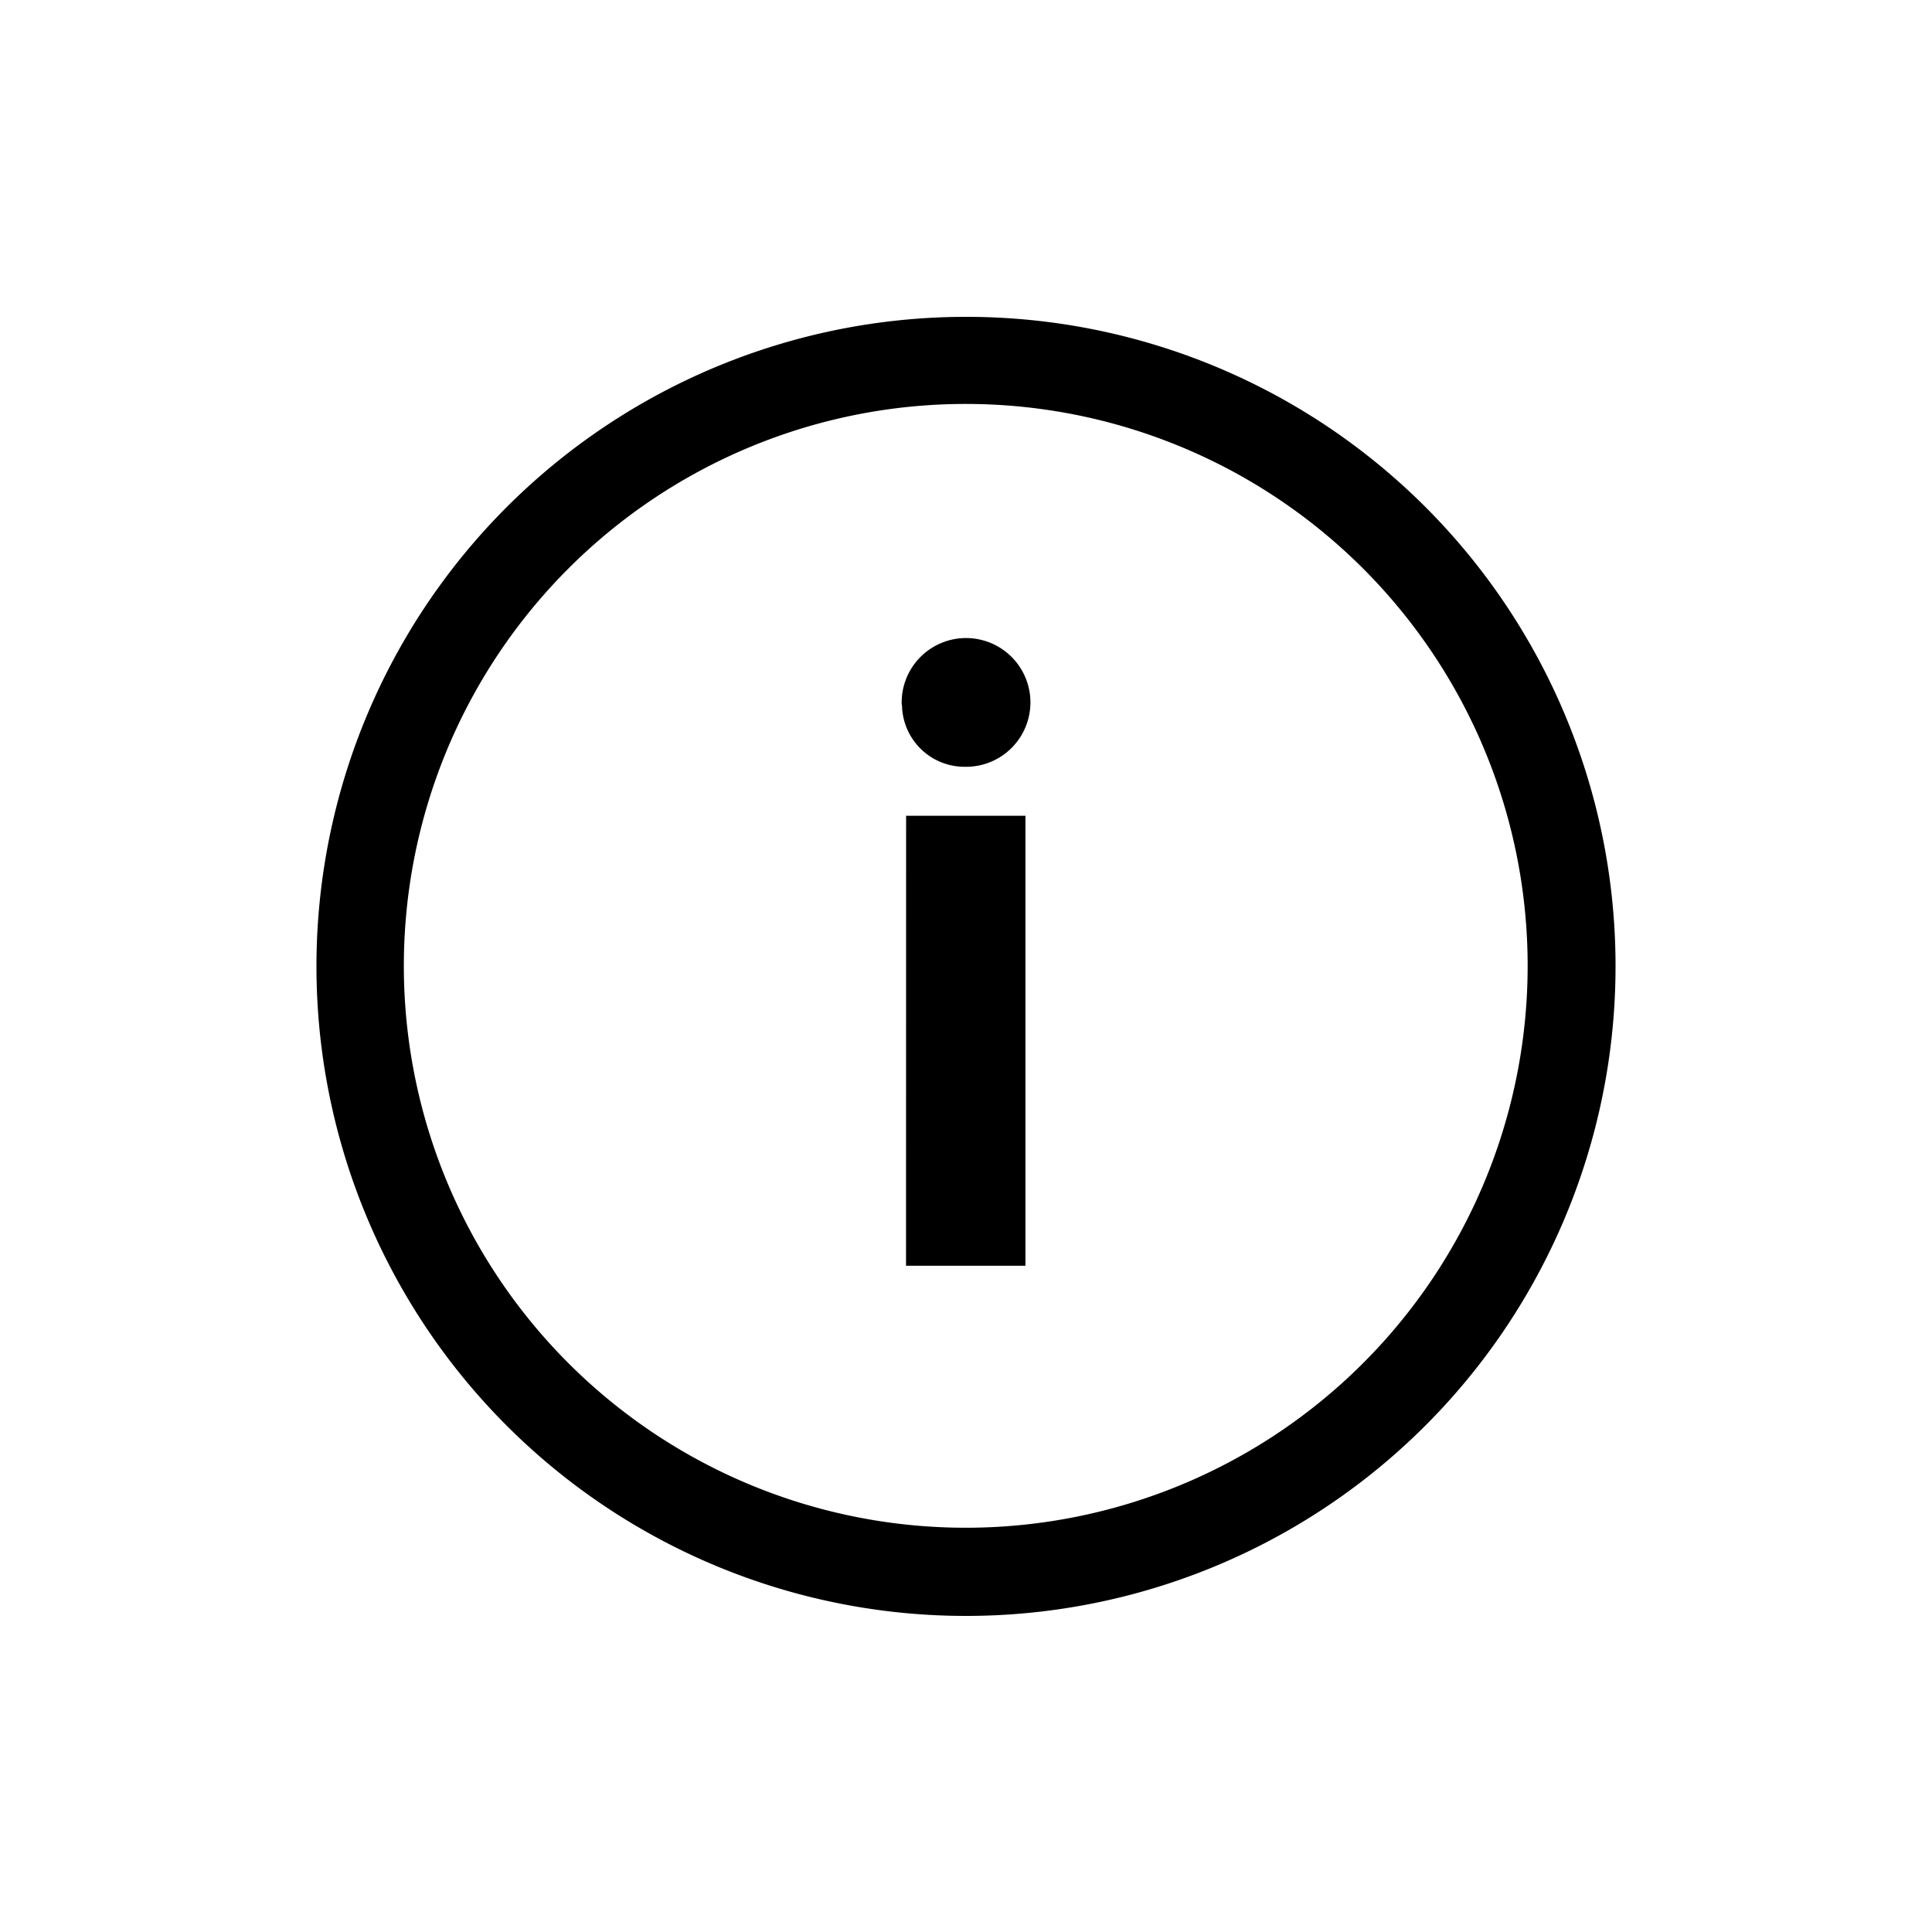 <svg id="Layer_1" data-name="Layer 1" xmlns="http://www.w3.org/2000/svg" viewBox="0 0 250 250"><g id="Icon_ionic-ios-information-circle-outline" data-name="Icon ionic-ios-information-circle-outline"><path id="Path_1642" data-name="Path 1642" d="M116.68,91.14a8.33,8.33,0,1,1,8.57,8.08H125a8.1,8.1,0,0,1-8.28-7.9Zm.57,14.42h15.44v58.23H117.24Z"/><path id="Path_1643" data-name="Path 1643" d="M125,52.27A72.71,72.71,0,1,1,73.56,73.56,72.7,72.7,0,0,1,125,52.27M125,41A84.05,84.05,0,1,0,209.05,125,84,84,0,0,0,125,41Z"/></g></svg>